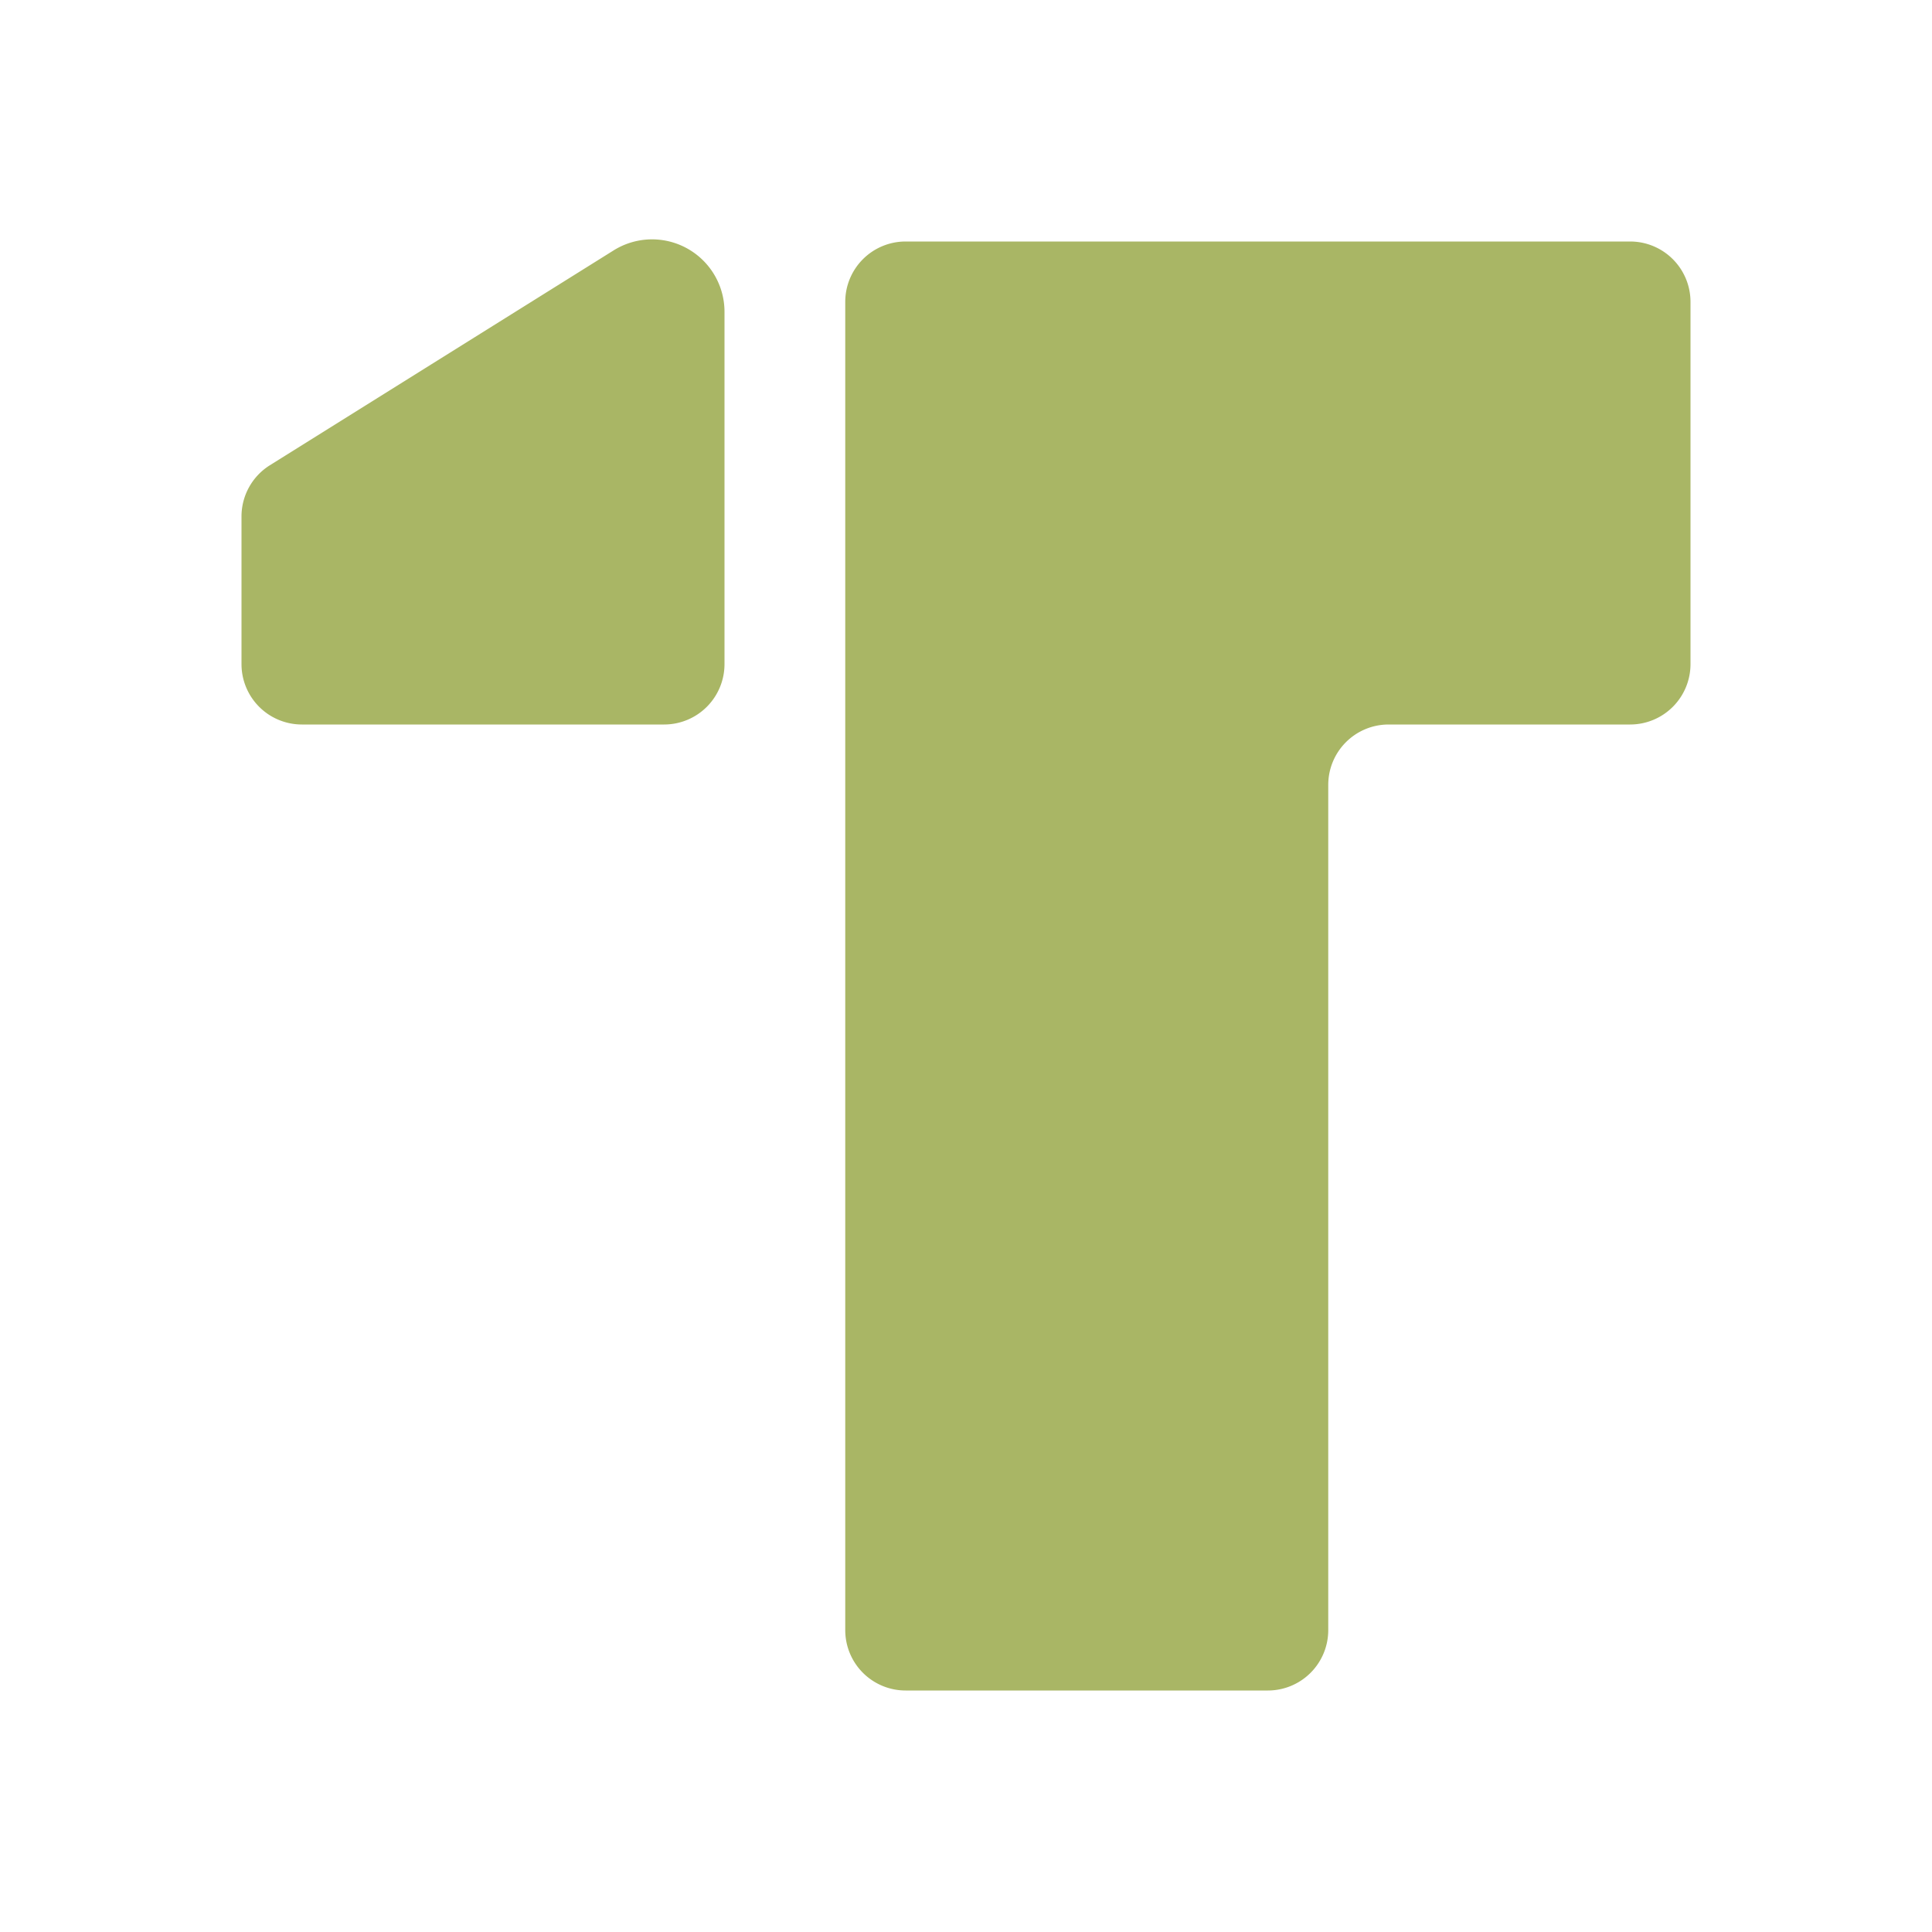 <svg xmlns="http://www.w3.org/2000/svg" viewBox="0 0 32 32">
  <path d="M14,5V27a1,1,0,0,0,1,1h6a1,1,0,0,0,1-1V13a1,1,0,0,1,1-1h4a1,1,0,0,0,1-1V5a1,1,0,0,0-1-1H15A1,1,0,0,0,14,5Z"
    style="fill: #a9b665" />
  <path
    d="M4.47,7.706,10.164,4.147A1.2,1.2,0,0,1,12,5.165V11a1,1,0,0,1-1,1H5a1,1,0,0,1-1-1V8.554A1,1,0,0,1,4.47,7.706Z"
    style="fill: #a9b665" />
</svg>